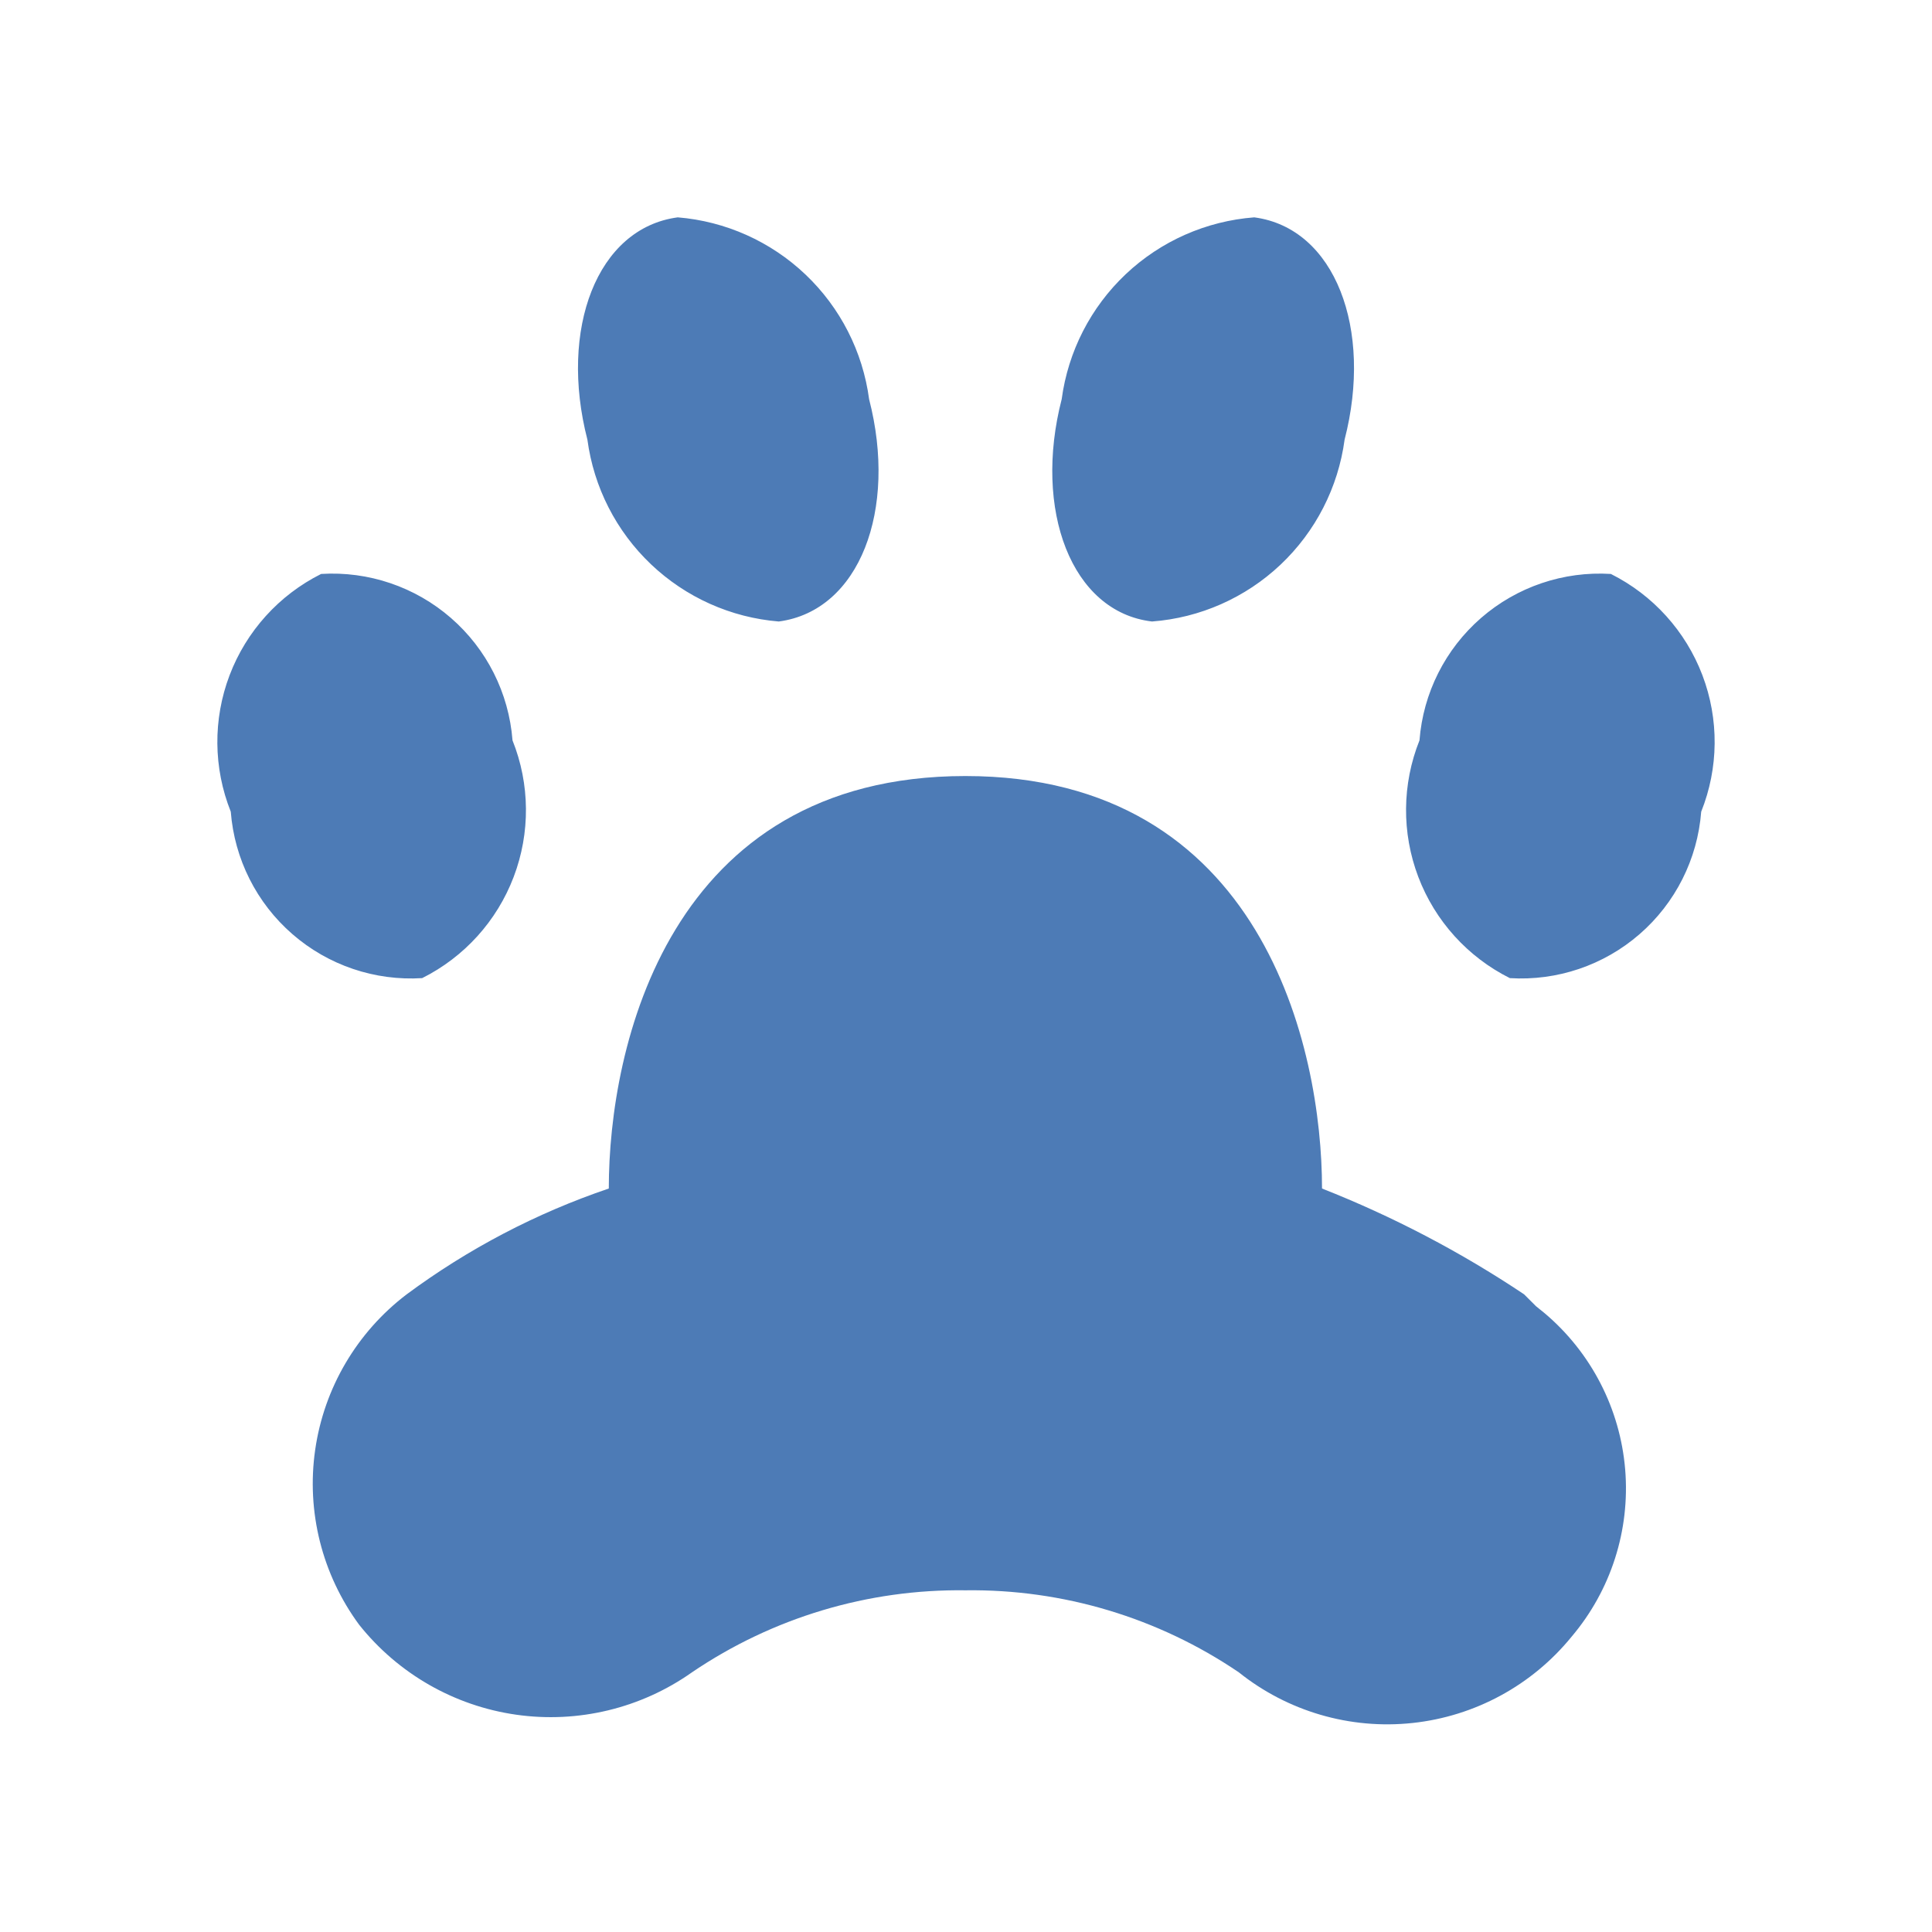 <svg width="80" height="80" viewBox="0 0 80 80" fill="none" xmlns="http://www.w3.org/2000/svg">
<path d="M39.975 32.134C27.67 32.134 25.209 43.356 25.209 49.214C22.209 50.231 19.386 51.709 16.841 53.595C14.781 55.159 13.419 57.472 13.051 60.033C12.682 62.593 13.337 65.196 14.872 67.278C16.484 69.303 18.81 70.636 21.372 71.002C23.934 71.368 26.54 70.74 28.654 69.247C31.991 66.982 35.943 65.797 39.975 65.851C44.008 65.797 47.959 66.982 51.296 69.247C53.324 70.868 55.91 71.622 58.491 71.345C61.072 71.069 63.44 69.784 65.078 67.77C66.706 65.847 67.503 63.357 67.295 60.846C67.086 58.335 65.889 56.01 63.966 54.382L63.602 54.087L63.109 53.595C60.484 51.84 57.679 50.372 54.742 49.214C54.742 43.406 52.281 32.134 39.975 32.134ZM13.297 23.766C11.553 24.639 10.2 26.136 9.507 27.959C8.814 29.782 8.832 31.8 9.556 33.611C9.708 35.57 10.624 37.391 12.107 38.68C13.589 39.97 15.52 40.624 17.481 40.502C19.226 39.629 20.578 38.133 21.271 36.309C21.964 34.486 21.947 32.468 21.222 30.657C21.071 28.698 20.155 26.877 18.672 25.588C17.189 24.299 15.258 23.644 13.297 23.766ZM66.703 23.766C68.447 24.639 69.8 26.136 70.493 27.959C71.186 29.782 71.168 31.8 70.443 33.611C70.292 35.57 69.376 37.391 67.893 38.68C66.41 39.97 64.48 40.624 62.519 40.502C60.774 39.629 59.421 38.133 58.728 36.309C58.036 34.486 58.053 32.468 58.778 30.657C58.929 28.698 59.845 26.877 61.328 25.588C62.811 24.299 64.741 23.644 66.703 23.766ZM28.064 9C24.717 9.443 23.142 13.627 24.323 18.204C24.586 20.176 25.515 21.997 26.957 23.367C28.399 24.737 30.265 25.573 32.248 25.735C35.595 25.292 37.17 21.108 35.988 16.531C35.725 14.56 34.796 12.738 33.354 11.368C31.913 9.998 30.046 9.162 28.064 9ZM51.936 9C55.283 9.443 56.858 13.627 55.677 18.204C55.412 20.183 54.475 22.011 53.024 23.382C51.572 24.753 49.694 25.584 47.703 25.735C44.356 25.341 42.781 21.108 43.962 16.531C44.227 14.552 45.164 12.724 46.615 11.353C48.067 9.982 49.945 9.152 51.936 9Z" fill="#3A6DAE" fill-opacity="0.9"/>
</svg>
